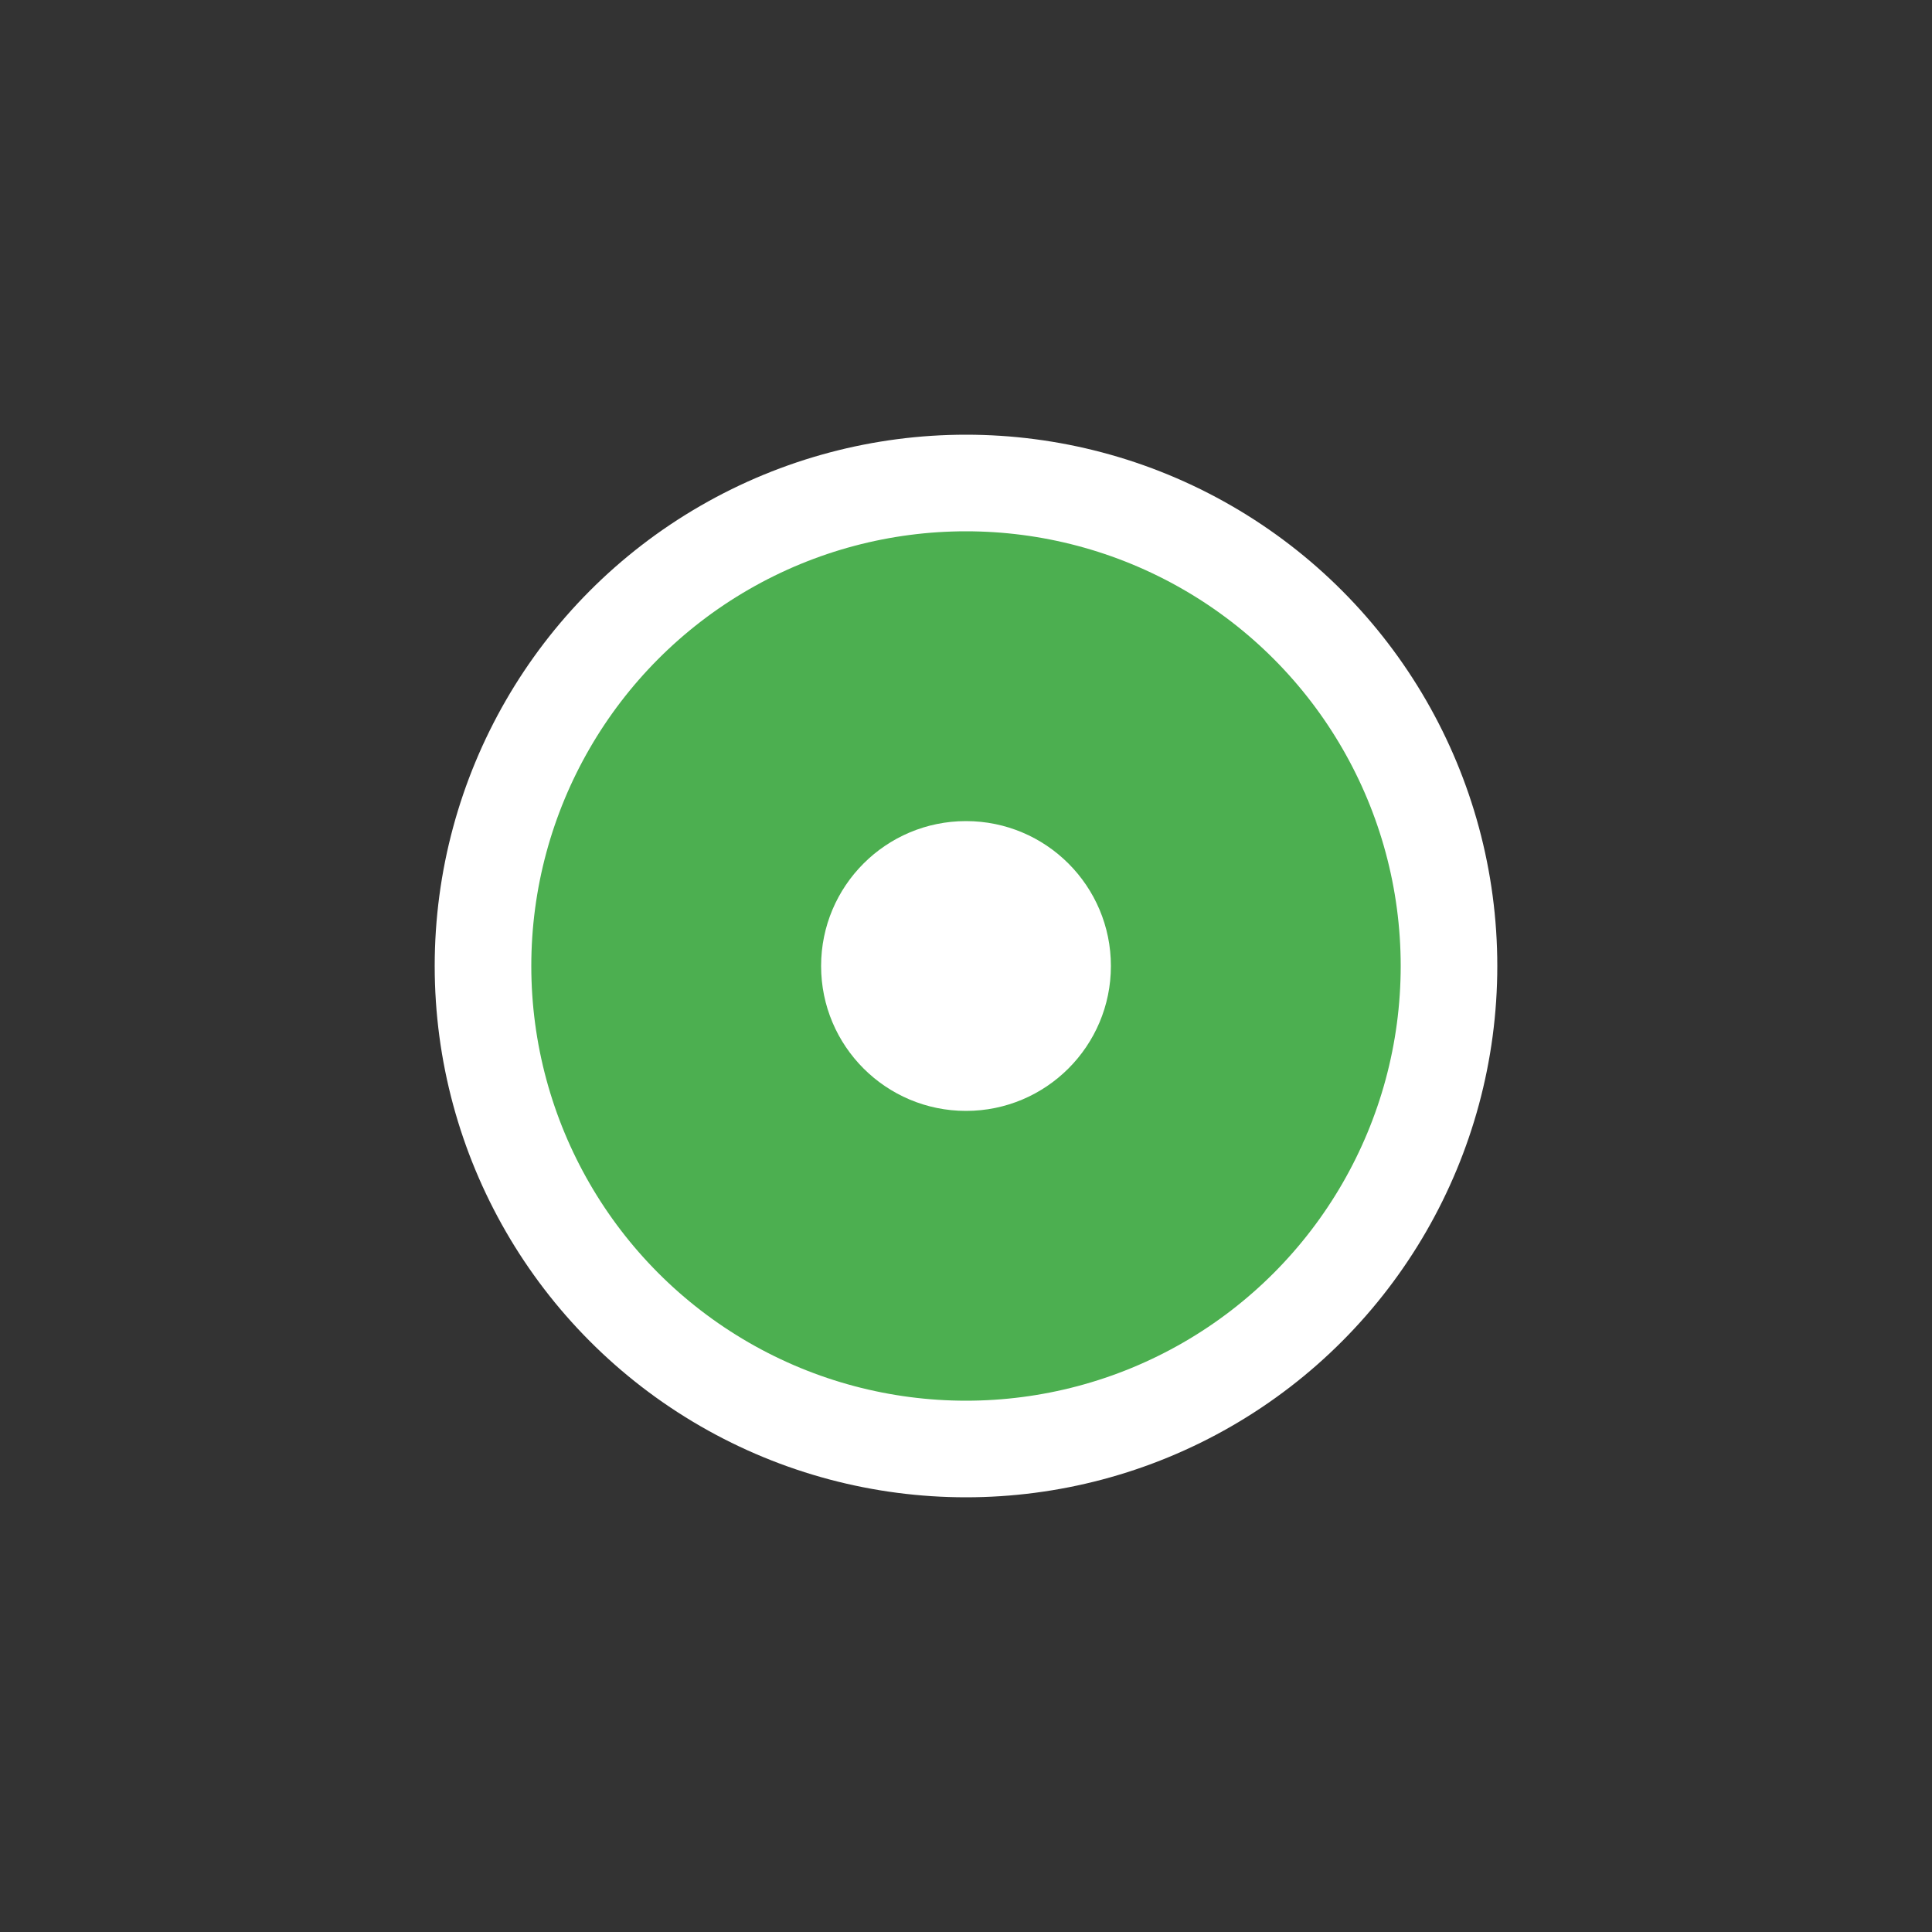 <svg width="40" height="40" viewBox="0 0 40 40" fill="none" xmlns="http://www.w3.org/2000/svg">
  <rect x="0" y="0" width="40" height="40" fill="#333333" stroke="none"/>
  <circle cx="20" cy="20" r="10" fill="#4CAF50" stroke="white" stroke-width="2"/>
  <circle cx="20" cy="20" r="3" fill="white"/>
</svg>